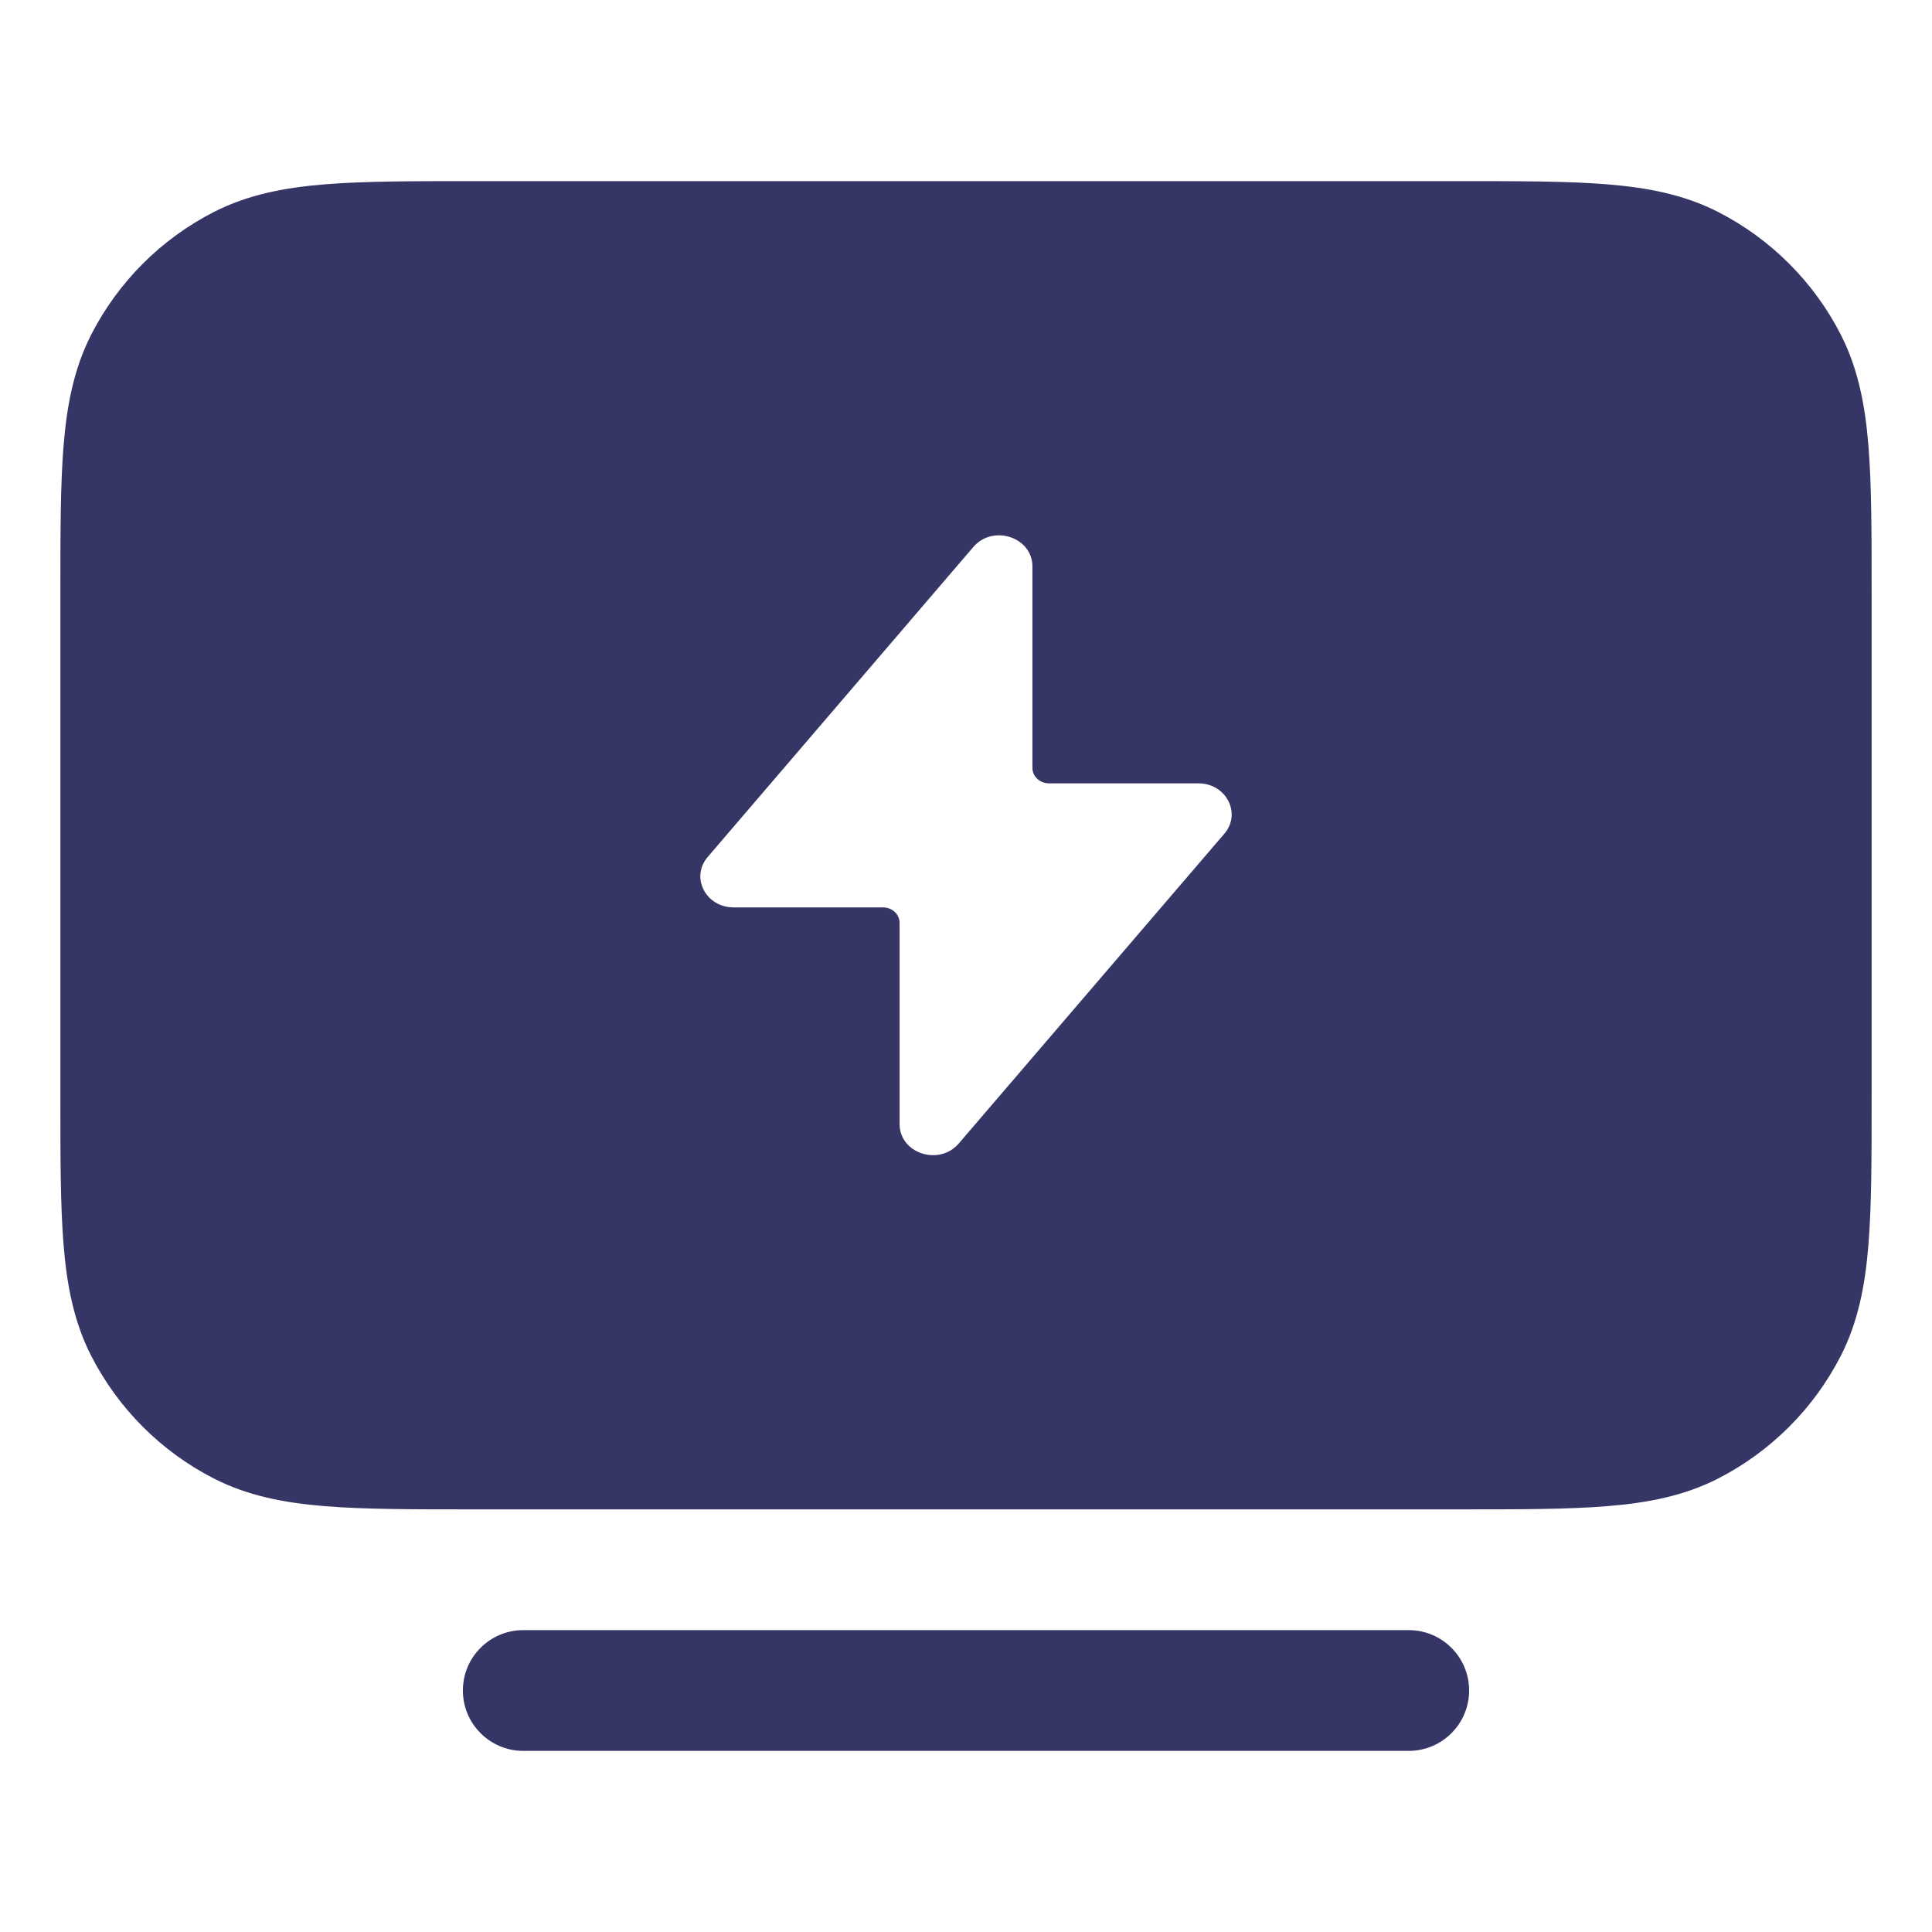 <svg width="24" height="24" viewBox="0 0 24 24" fill="none" xmlns="http://www.w3.org/2000/svg">
<path fill-rule="evenodd" clip-rule="evenodd" d="M5.868 2.25H18.132C18.875 2.25 19.478 2.25 19.967 2.29C20.472 2.331 20.922 2.419 21.339 2.631C21.997 2.967 22.533 3.502 22.869 4.161C23.081 4.579 23.169 5.028 23.21 5.533C23.25 6.022 23.25 6.625 23.25 7.368V13.632C23.25 14.375 23.25 14.978 23.21 15.467C23.169 15.972 23.081 16.422 22.869 16.839C22.533 17.497 21.997 18.033 21.339 18.369C20.922 18.581 20.472 18.669 19.967 18.71C19.478 18.75 18.875 18.75 18.132 18.75H5.868C5.125 18.75 4.522 18.75 4.033 18.71C3.528 18.669 3.079 18.581 2.661 18.369C2.002 18.033 1.467 17.497 1.131 16.839C0.919 16.422 0.831 15.972 0.79 15.467C0.75 14.978 0.75 14.375 0.75 13.632V7.368C0.75 6.625 0.75 6.022 0.79 5.533C0.831 5.028 0.919 4.579 1.131 4.161C1.467 3.502 2.002 2.967 2.661 2.631C3.079 2.419 3.528 2.331 4.033 2.29C4.522 2.25 5.125 2.25 5.868 2.25ZM9.113 11.272H10.969C11.083 11.272 11.175 11.358 11.175 11.464V13.964C11.175 14.328 11.666 14.489 11.91 14.205L15.209 10.357C15.425 10.105 15.233 9.731 14.887 9.731H13.031C12.917 9.731 12.825 9.645 12.825 9.539V7.036C12.825 6.672 12.334 6.511 12.091 6.795L8.791 10.646C8.575 10.899 8.767 11.272 9.113 11.272Z" fill="#353566"/>
<path d="M6.5 20.25C6.086 20.25 5.75 20.586 5.75 21C5.75 21.414 6.086 21.75 6.5 21.75H17.5C17.914 21.75 18.25 21.414 18.25 21C18.25 20.586 17.914 20.25 17.5 20.25H6.5Z" fill="#353566"/>
</svg>
